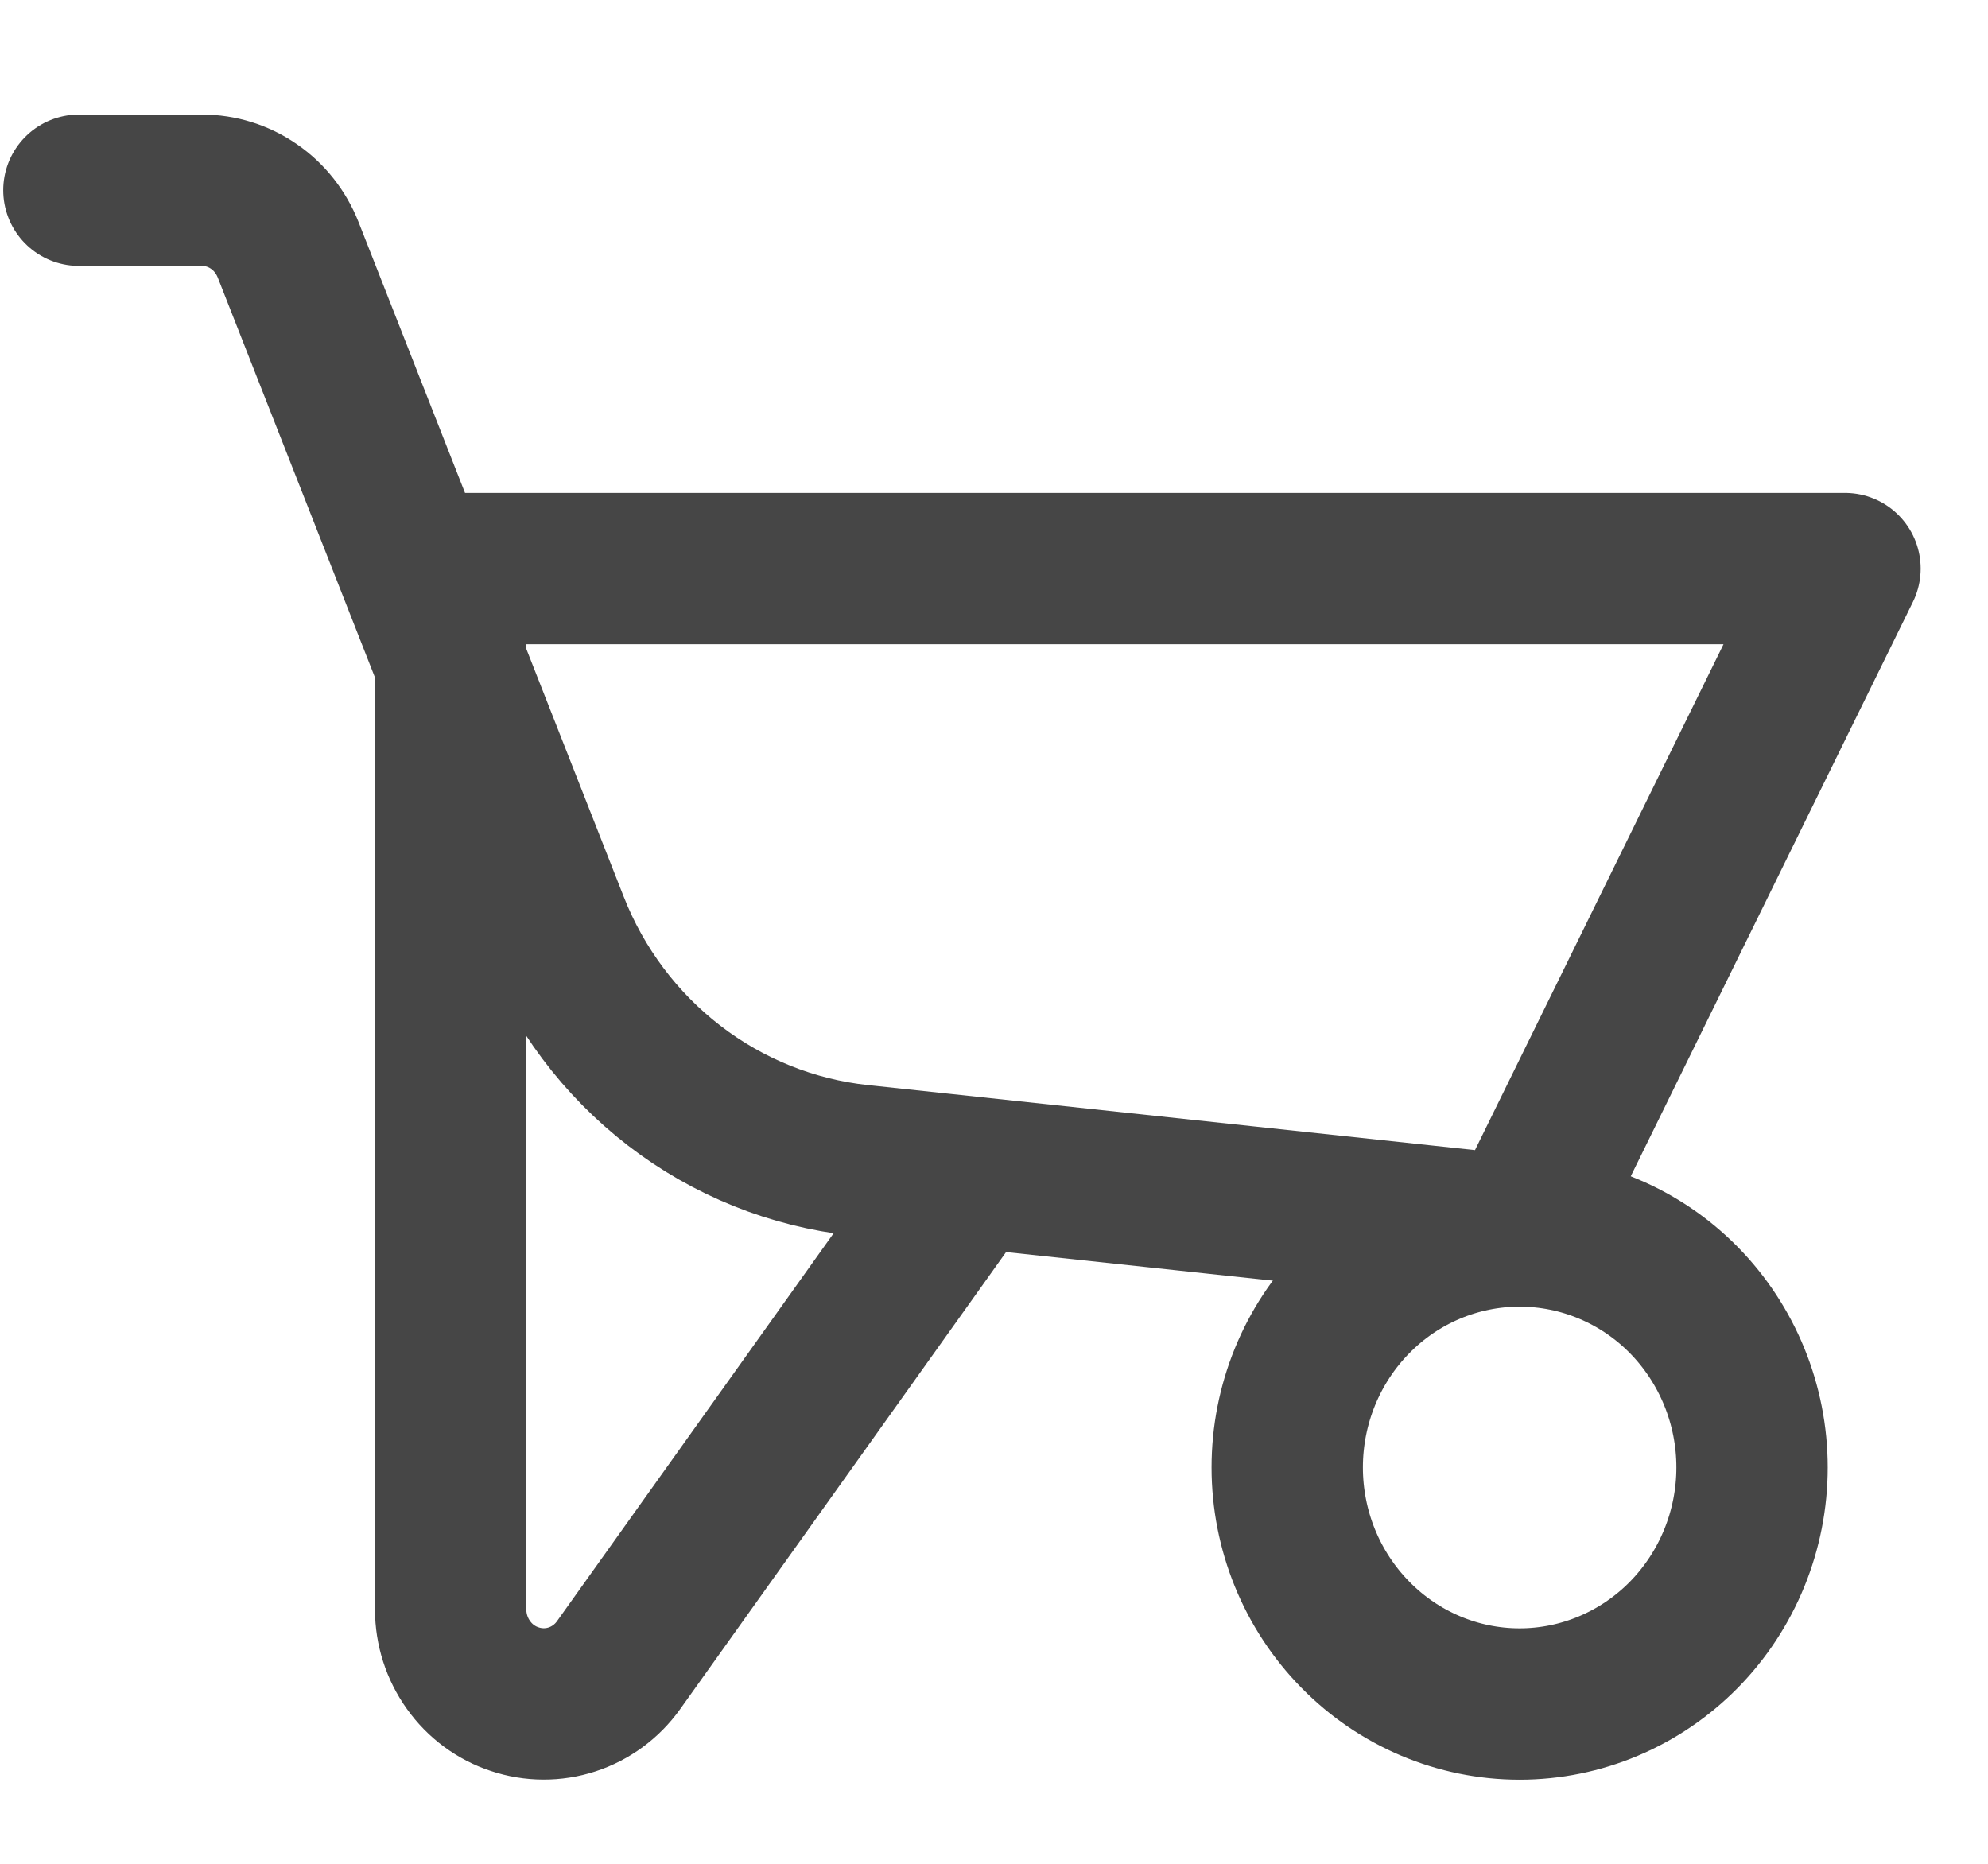 <svg width="16" height="15" viewBox="0 0 16 15" fill="none" xmlns="http://www.w3.org/2000/svg">
<path d="M3.627 4.576V12.953C3.627 13.113 3.677 13.269 3.77 13.399C3.862 13.529 3.993 13.626 4.143 13.675C4.292 13.725 4.454 13.726 4.604 13.677C4.754 13.628 4.885 13.532 4.978 13.402L7.742 9.526V9.568M10.36 11.81C10.36 12.315 10.557 12.799 10.908 13.156C11.258 13.513 11.734 13.714 12.23 13.714C12.726 13.714 13.202 13.513 13.553 13.156C13.903 12.799 14.101 12.315 14.101 11.81C14.101 11.305 13.903 10.821 13.553 10.464C13.202 10.107 12.726 9.907 12.23 9.907C11.734 9.907 11.258 10.107 10.908 10.464C10.557 10.821 10.36 11.305 10.36 11.81Z" stroke="#464646" stroke-width="1.218" stroke-linecap="round" stroke-linejoin="round"/>
<path d="M3.627 4.576H14.849L12.23 9.907L6.919 9.338C6.377 9.28 5.861 9.072 5.427 8.738C4.992 8.403 4.655 7.954 4.453 7.439L2.319 2.01C2.263 1.869 2.168 1.747 2.044 1.662C1.92 1.576 1.774 1.531 1.625 1.531H0.635" stroke="#464646" stroke-width="1.218" stroke-linecap="round" stroke-linejoin="round"/>
</svg>
